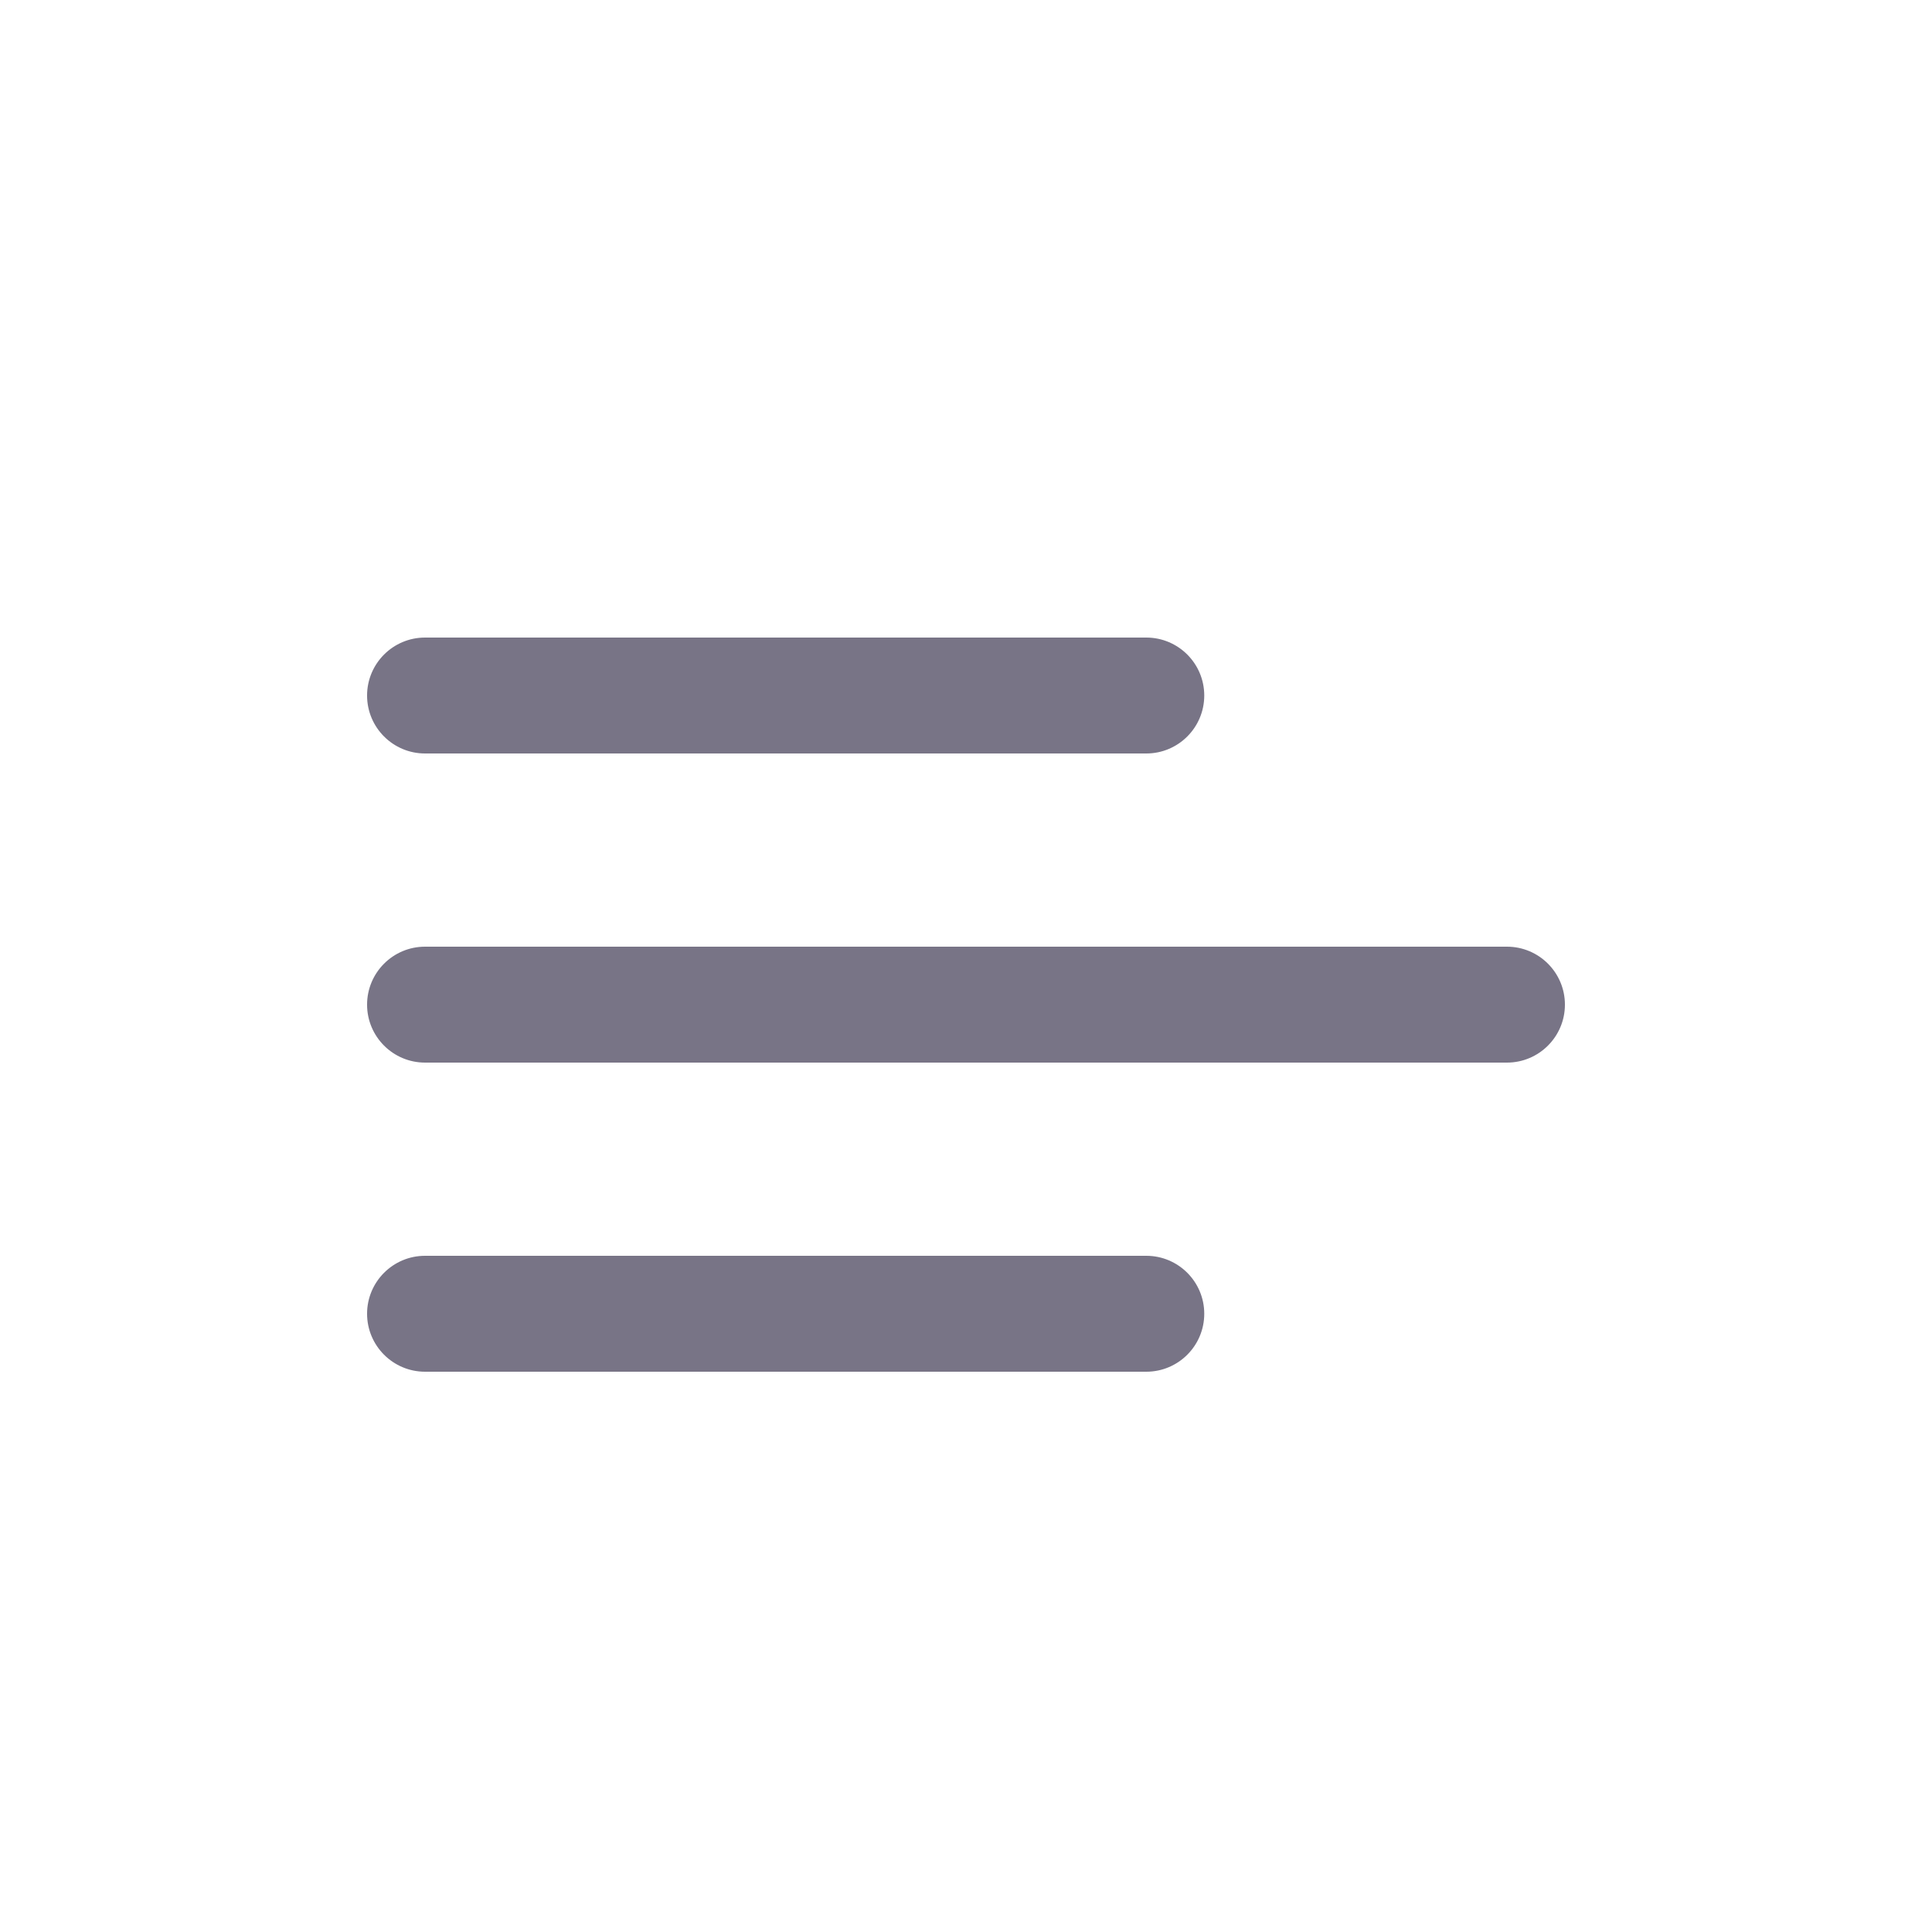 <?xml version="1.0" encoding="utf-8"?><!-- Uploaded to: SVG Repo, www.svgrepo.com, Generator: SVG Repo Mixer Tools -->
<svg width="800px" height="800px" viewBox="0 -0.5 25 25" fill="none" xmlns="http://www.w3.org/2000/svg">
<path d="M5.5 11.75C5.086 11.75 4.75 12.086 4.75 12.5C4.75 12.914 5.086 13.25 5.5 13.25V11.75ZM19.5 13.25C19.914 13.25 20.25 12.914 20.25 12.5C20.25 12.086 19.914 11.75 19.5 11.75V13.25ZM5.5 7.75C5.086 7.75 4.75 8.086 4.75 8.5C4.75 8.914 5.086 9.25 5.5 9.25V7.75ZM14.833 9.25C15.247 9.25 15.583 8.914 15.583 8.5C15.583 8.086 15.247 7.75 14.833 7.75V9.25ZM5.5 15.75C5.086 15.75 4.75 16.086 4.75 16.5C4.75 16.914 5.086 17.25 5.5 17.25V15.75ZM14.833 17.25C15.247 17.25 15.583 16.914 15.583 16.5C15.583 16.086 15.247 15.75 14.833 15.75V17.25ZM5.5 13.25H19.5V11.75H5.5V13.25ZM5.5 9.25H14.833V7.75H5.5V9.25ZM5.5 17.25H14.833V15.75H5.5V17.25Z" fill="#787486"/>
</svg>